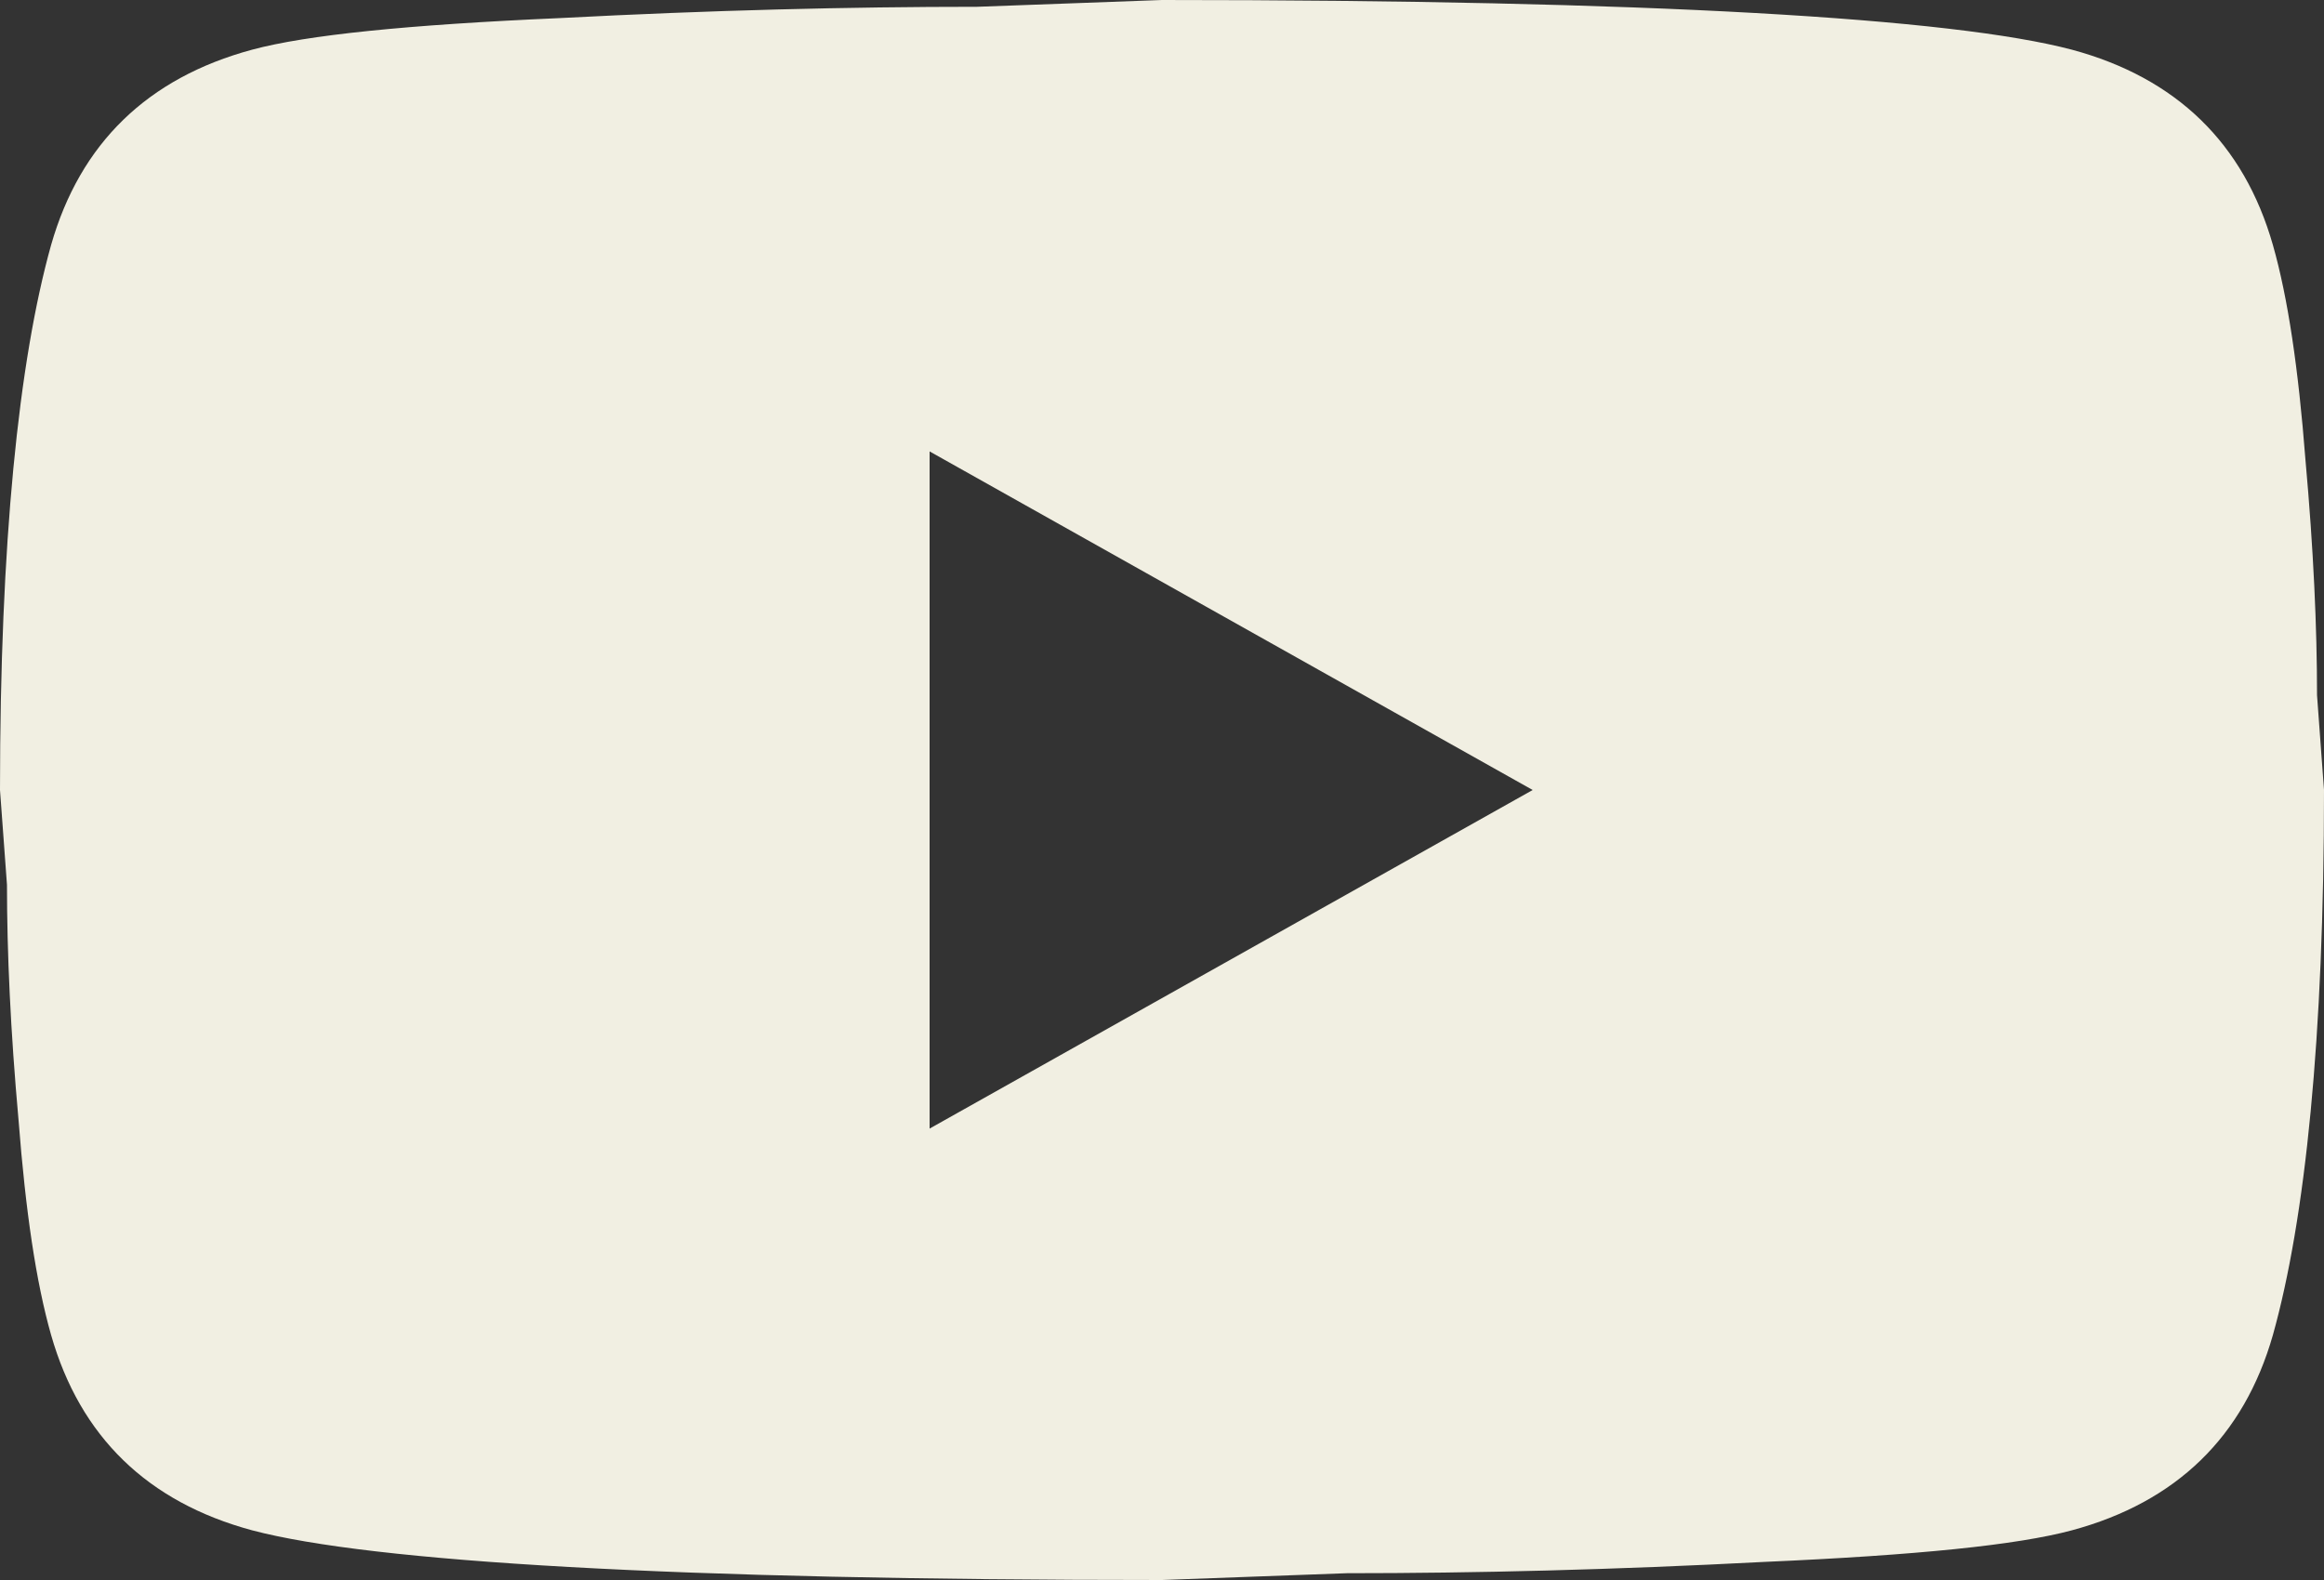 <svg width="50" height="34" viewBox="0 0 50 34" fill="none" xmlns="http://www.w3.org/2000/svg">
<rect x="0" y="0" width="50" height="34" fill="#333333" stroke="none"/>
<path d="M20 24.286L32.975 17L20 9.714V24.286ZM48.9 5.27C49.225 6.411 49.45 7.941 49.6 9.884C49.775 11.827 49.85 13.503 49.85 14.96L50 17C50 22.319 49.6 26.229 48.9 28.73C48.275 30.916 46.825 32.324 44.575 32.931C43.4 33.247 41.25 33.466 37.95 33.611C34.7 33.781 31.725 33.854 28.975 33.854L25 34C14.525 34 8 33.611 5.425 32.931C3.175 32.324 1.725 30.916 1.1 28.73C0.775 27.589 0.55 26.059 0.4 24.116C0.225 22.173 0.15 20.497 0.15 19.04L0 17C0 11.681 0.4 7.771 1.1 5.27C1.725 3.084 3.175 1.676 5.425 1.069C6.6 0.753 8.75 0.534 12.05 0.389C15.3 0.219 18.275 0.146 21.025 0.146L25 0C35.475 0 42 0.389 44.575 1.069C46.825 1.676 48.275 3.084 48.9 5.27Z" fill="#F1EFE2"/>
</svg>
